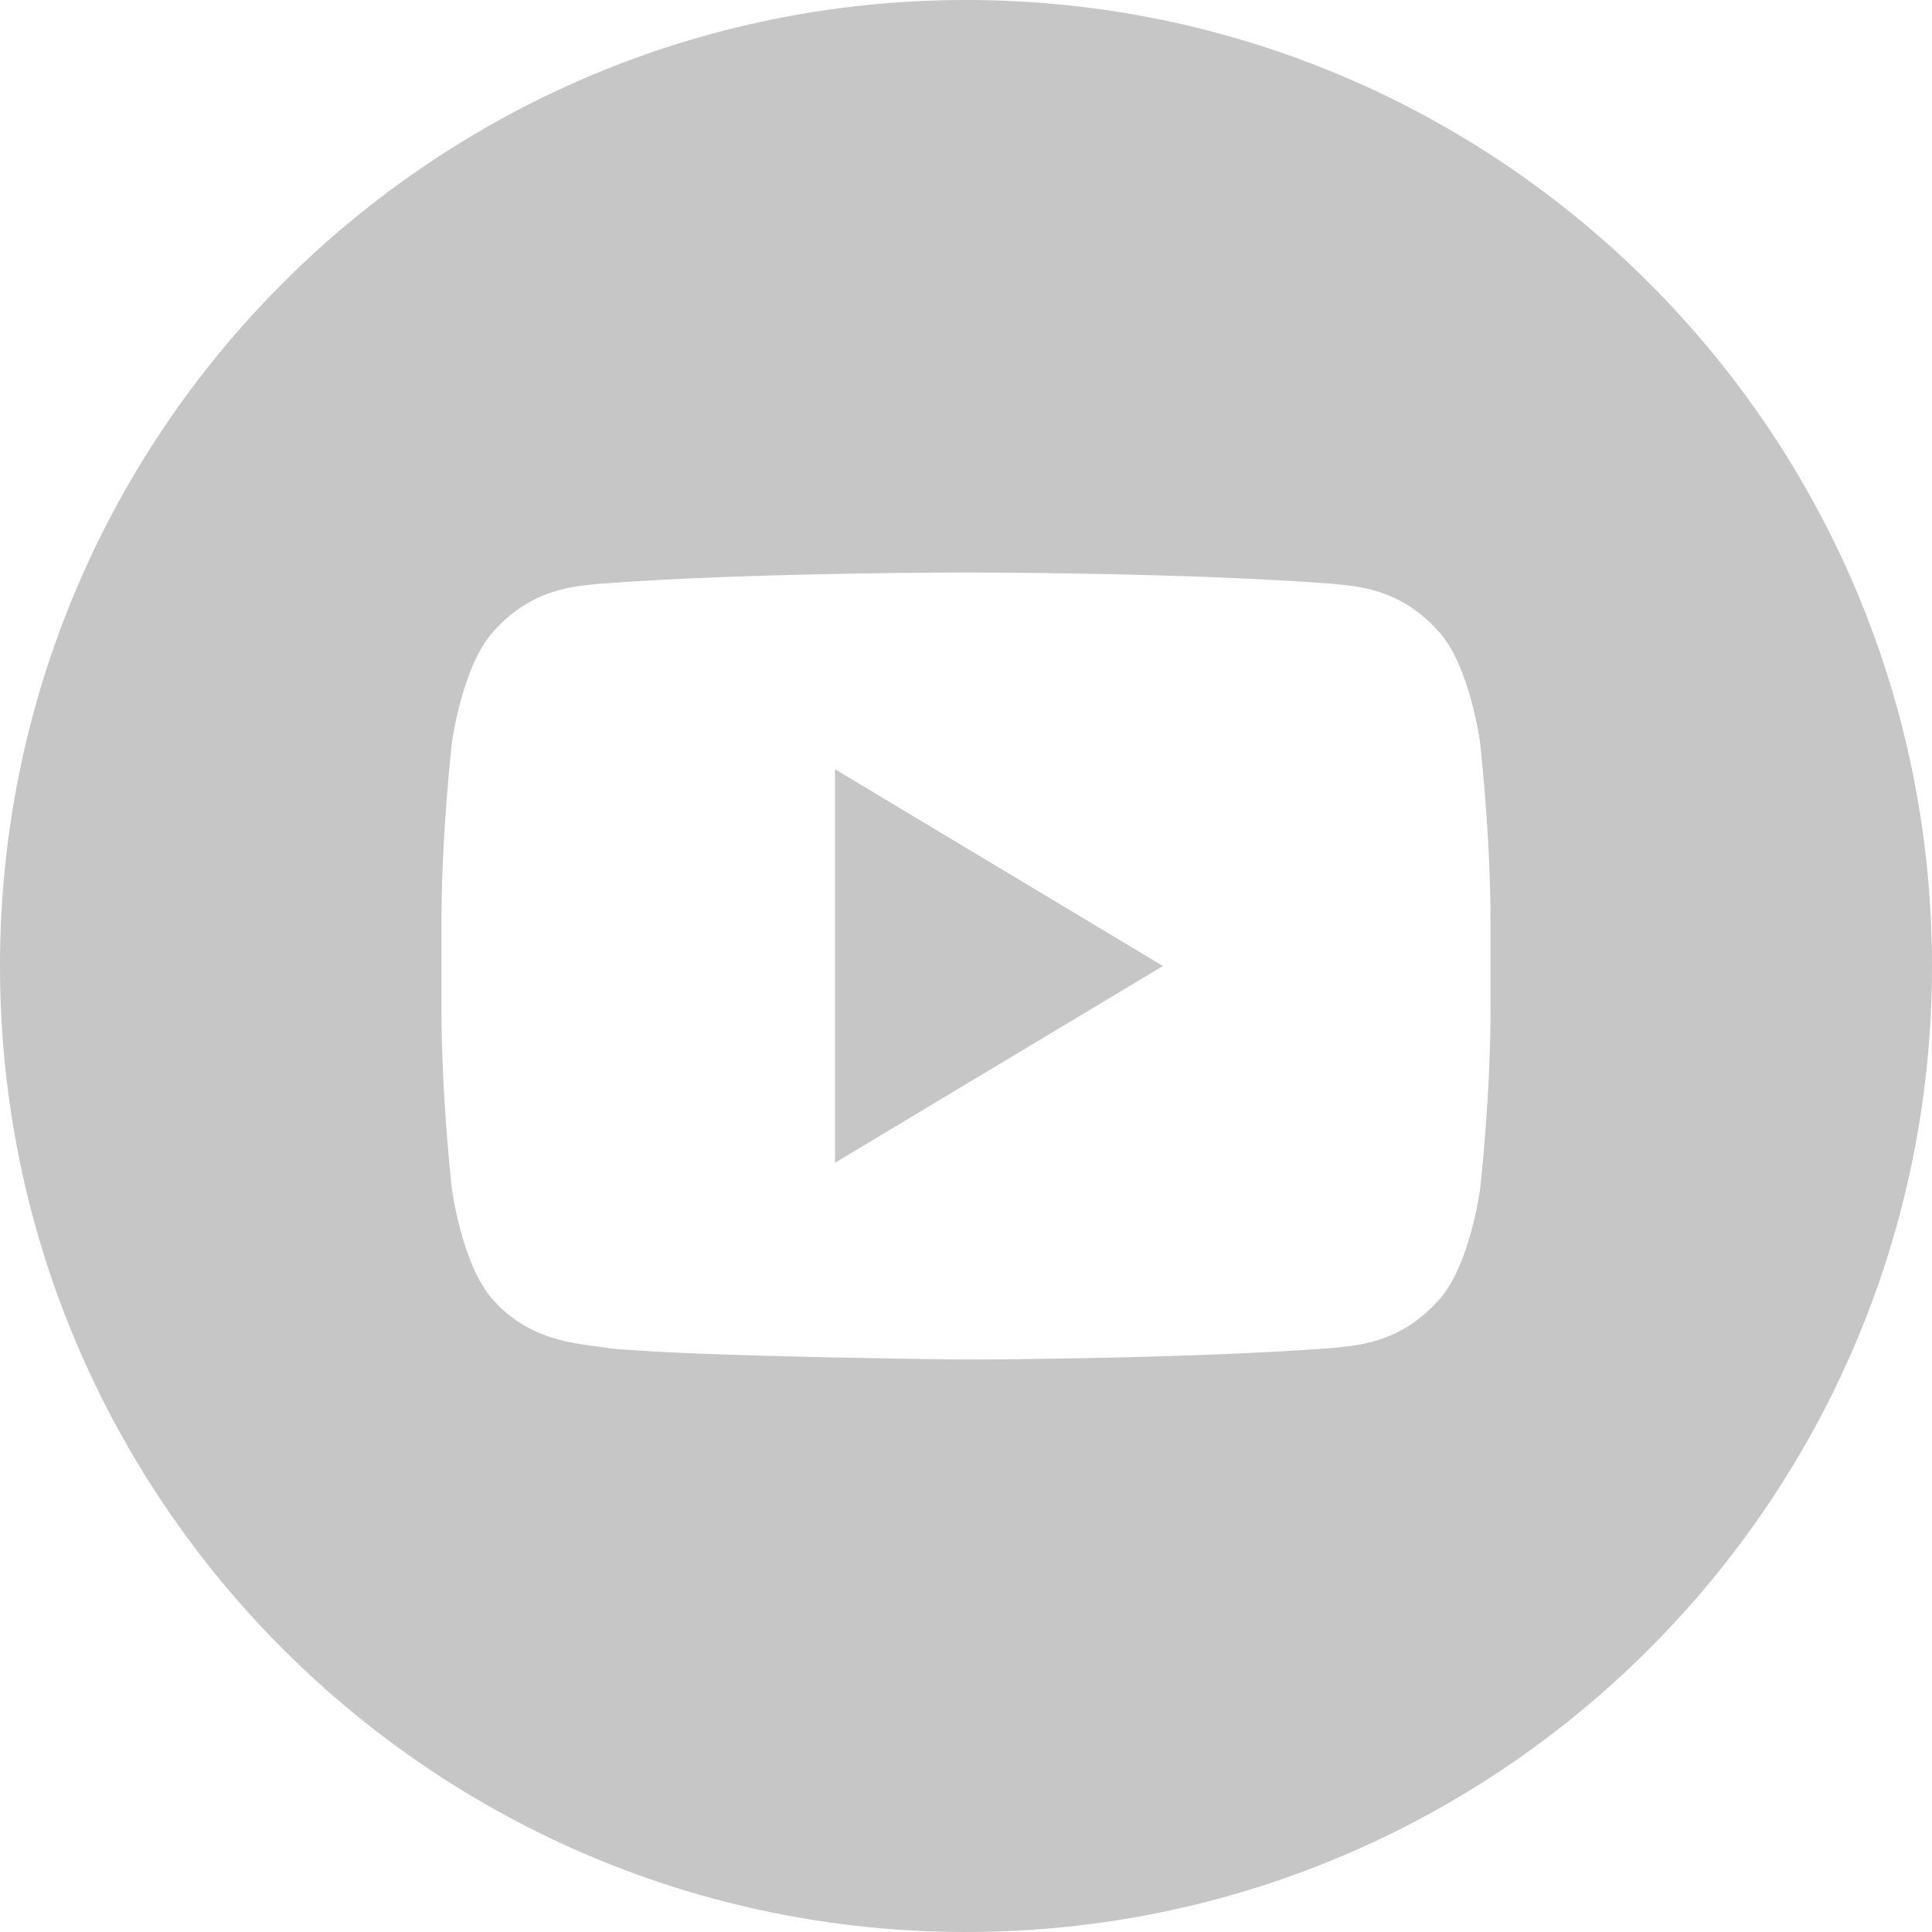 <svg width="30" height="30" viewBox="0 0 30 30" fill="none" xmlns="http://www.w3.org/2000/svg">
<path d="M12.966 18.055L18.058 15L12.966 11.945V18.055Z" fill="#C6C6C6"/>
<path d="M15 0C6.716 0 0 6.715 0 15C0 23.285 6.716 30 15 30C23.284 30 30 23.284 30 15C30 6.716 23.284 0 15 0ZM23.145 15.657C23.145 17.063 22.982 18.47 22.982 18.47C22.982 18.47 22.823 19.668 22.335 20.194C21.715 20.886 21.022 20.889 20.703 20.931C18.423 21.105 15 21.111 15 21.111C15 21.111 10.764 21.069 9.461 20.936C9.098 20.864 8.286 20.885 7.665 20.194C7.177 19.667 7.018 18.47 7.018 18.47C7.018 18.47 6.855 17.064 6.855 15.657V14.339C6.855 12.933 7.018 11.527 7.018 11.527C7.018 11.527 7.178 10.329 7.665 9.802C8.285 9.109 8.978 9.105 9.297 9.066C11.576 8.889 14.996 8.889 14.996 8.889H15.004C15.004 8.889 18.424 8.889 20.703 9.066C21.021 9.105 21.715 9.109 22.335 9.801C22.823 10.328 22.982 11.527 22.982 11.527C22.982 11.527 23.145 12.933 23.145 14.339V15.657Z" fill="#C6C6C6"/>
</svg>
